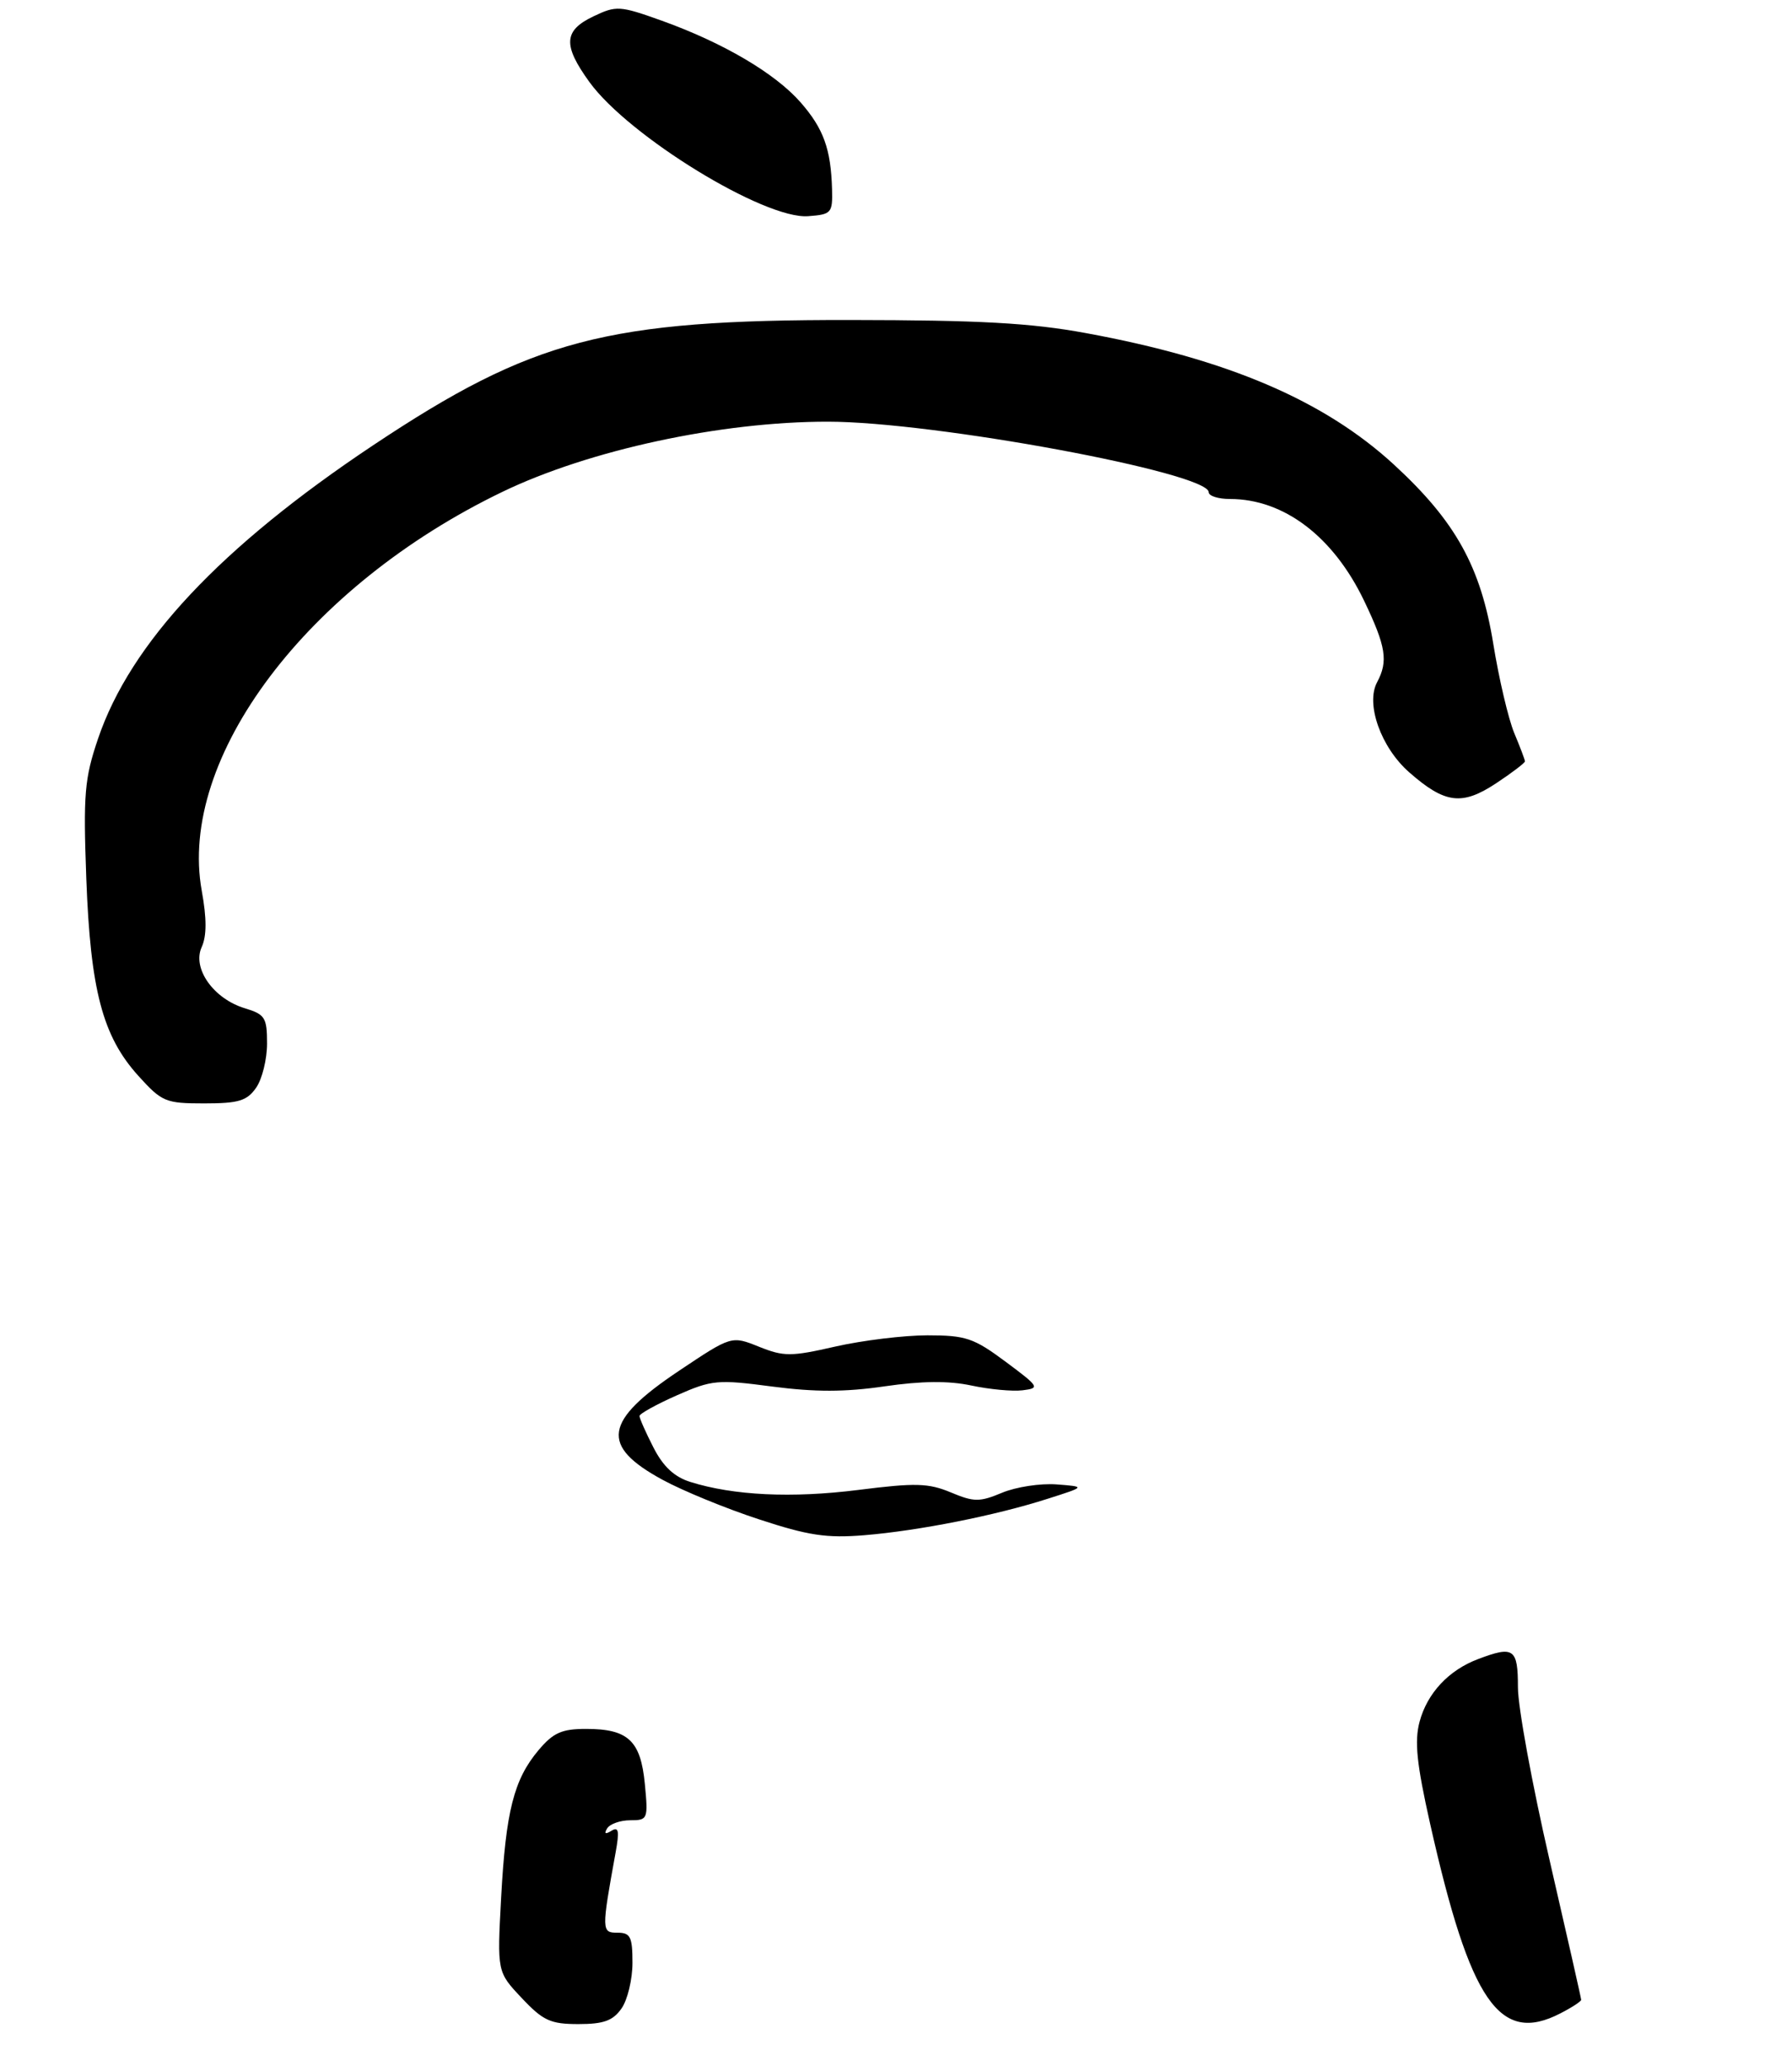 <?xml version="1.0" encoding="UTF-8" standalone="no"?>
<!DOCTYPE svg PUBLIC "-//W3C//DTD SVG 1.1//EN" "http://www.w3.org/Graphics/SVG/1.1/DTD/svg11.dtd" >
<svg xmlns="http://www.w3.org/2000/svg" xmlns:xlink="http://www.w3.org/1999/xlink" version="1.1" viewBox="0 0 255 294">
 <g >
 <path fill="currentColor"
d=" M 88.44 285.78 C 89.30 284.56 90.00 281.63 90.00 279.28 C 90.00 275.58 89.71 275.00 87.87 275.00 C 85.59 275.00 85.58 274.71 87.60 263.59 C 88.16 260.51 88.04 259.86 87.00 260.50 C 86.13 261.04 85.93 260.92 86.40 260.15 C 86.80 259.52 88.27 259.00 89.69 259.00 C 92.18 259.00 92.24 258.84 91.76 253.83 C 91.17 247.67 89.38 246.00 83.40 246.00 C 79.93 246.00 78.73 246.54 76.63 249.03 C 73.12 253.20 71.97 257.74 71.31 270.04 C 70.74 280.58 70.74 280.58 74.24 284.29 C 77.28 287.52 78.33 288.00 82.31 288.00 C 85.91 288.00 87.22 287.52 88.44 285.78 Z  M 222.05 286.47 C 223.67 285.64 225.00 284.77 225.00 284.55 C 225.00 284.33 222.97 275.38 220.50 264.66 C 218.03 253.94 216.00 242.89 216.00 240.09 C 216.00 234.55 215.41 234.14 210.32 236.07 C 206.15 237.64 203.10 240.91 202.01 244.96 C 201.26 247.76 201.58 250.93 203.51 259.52 C 209.22 284.88 213.39 290.95 222.05 286.47 Z  M 36.44 154.78 C 37.30 153.56 38.00 150.72 38.00 148.48 C 38.00 144.78 37.71 144.33 34.83 143.46 C 30.38 142.11 27.32 137.78 28.70 134.76 C 29.42 133.17 29.43 130.71 28.71 126.75 C 25.28 107.82 43.71 83.37 71.50 69.98 C 83.84 64.03 102.59 59.99 117.82 60.00 C 132.93 60.01 172.00 67.25 172.00 70.04 C 172.00 70.57 173.36 71.00 175.03 71.00 C 182.70 71.00 189.74 76.35 194.12 85.50 C 197.23 91.99 197.56 94.08 195.96 97.07 C 194.30 100.17 196.51 106.36 200.53 109.89 C 205.62 114.36 208.04 114.66 212.90 111.45 C 215.15 109.96 217.00 108.55 217.00 108.33 C 217.00 108.12 216.31 106.29 215.47 104.29 C 214.64 102.28 213.30 96.59 212.50 91.65 C 210.72 80.65 207.15 74.21 198.38 66.13 C 188.41 56.96 174.67 51.09 154.50 47.39 C 146.67 45.95 139.40 45.55 121.00 45.53 C 86.27 45.49 75.80 48.24 53.09 63.36 C 31.39 77.82 18.56 91.50 13.95 105.11 C 12.02 110.80 11.84 112.98 12.28 125.00 C 12.87 140.89 14.60 147.44 19.67 153.06 C 23.04 156.79 23.55 157.00 29.06 157.00 C 33.95 157.00 35.14 156.64 36.44 154.78 Z  M 118.40 26.92 C 118.24 21.20 117.18 18.28 113.91 14.55 C 110.28 10.42 102.92 6.09 94.19 2.95 C 88.18 0.80 87.71 0.77 84.44 2.33 C 80.20 4.35 80.07 6.42 83.88 11.68 C 89.46 19.38 108.78 31.23 115.00 30.76 C 118.32 30.51 118.49 30.32 118.40 26.92 Z  M 108.00 216.18 C 103.32 214.65 97.15 212.12 94.27 210.55 C 85.37 205.71 85.90 202.22 96.60 195.06 C 104.09 190.05 104.09 190.05 108.00 191.62 C 111.55 193.04 112.55 193.04 118.90 191.59 C 122.75 190.72 128.63 190.00 131.97 190.00 C 137.43 190.00 138.56 190.38 143.09 193.75 C 147.90 197.33 148.01 197.51 145.52 197.82 C 144.08 198.00 140.80 197.69 138.22 197.14 C 134.99 196.45 131.15 196.49 125.86 197.26 C 120.26 198.08 115.95 198.08 109.91 197.29 C 102.11 196.26 101.31 196.33 96.31 198.54 C 93.39 199.83 91.00 201.16 91.00 201.48 C 91.00 201.81 91.89 203.82 92.98 205.95 C 94.36 208.66 95.94 210.14 98.23 210.86 C 104.38 212.79 112.66 213.19 122.13 212.00 C 130.27 210.97 132.11 211.02 135.30 212.35 C 138.60 213.73 139.38 213.74 142.59 212.40 C 144.57 211.57 148.06 211.04 150.34 211.21 C 154.50 211.53 154.50 211.53 149.10 213.25 C 141.66 215.64 130.75 217.80 123.00 218.44 C 117.63 218.88 115.02 218.49 108.00 216.18 Z "/>
</g>
</svg>